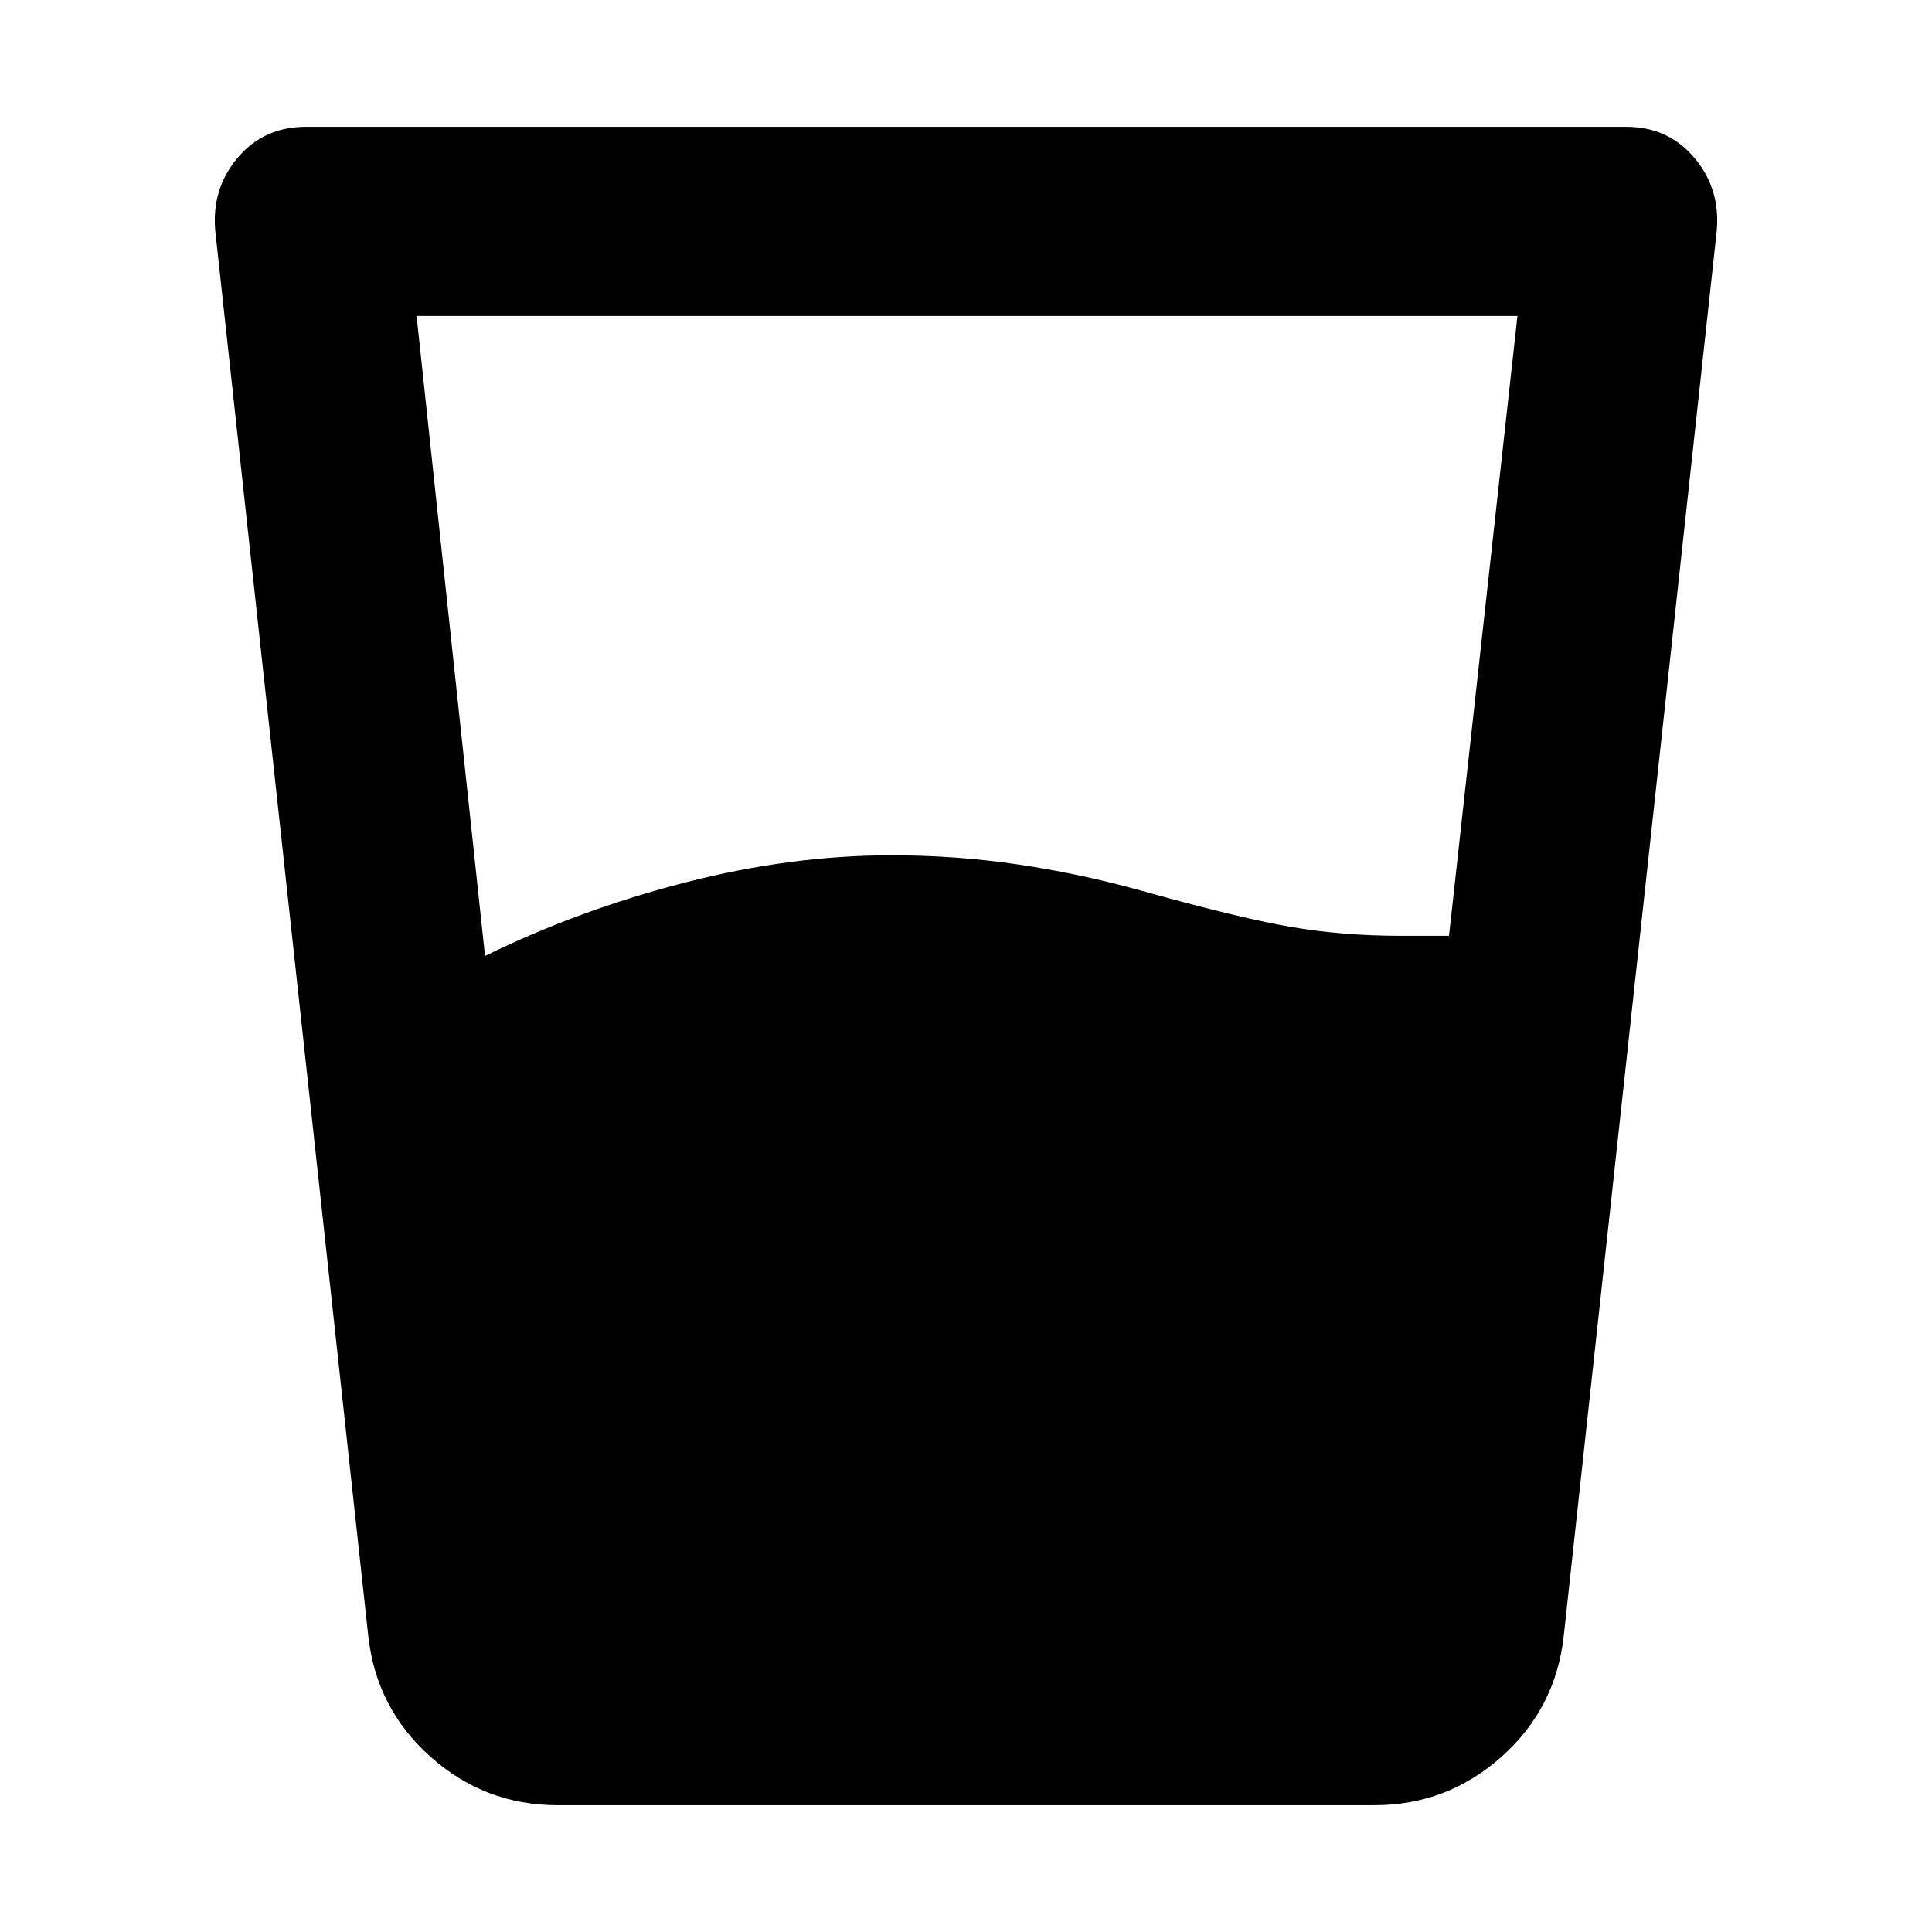 <svg xmlns="http://www.w3.org/2000/svg" width="48" height="48" viewBox="0 -960 960 960"><path d="M241-485q47-23 99.5-36.5T443-535q32 0 62.5 4.5T565-518q50 14 76 18.5t55 4.5h24l34-308H207l34 318Zm36 422q-36 0-63-24t-31-60l-76-698q-2-21 11-36.5t34-15.5h656q21 0 34 15.5t11 36.5l-76 698q-4 36-31 60t-63 24H277Z"/></svg>